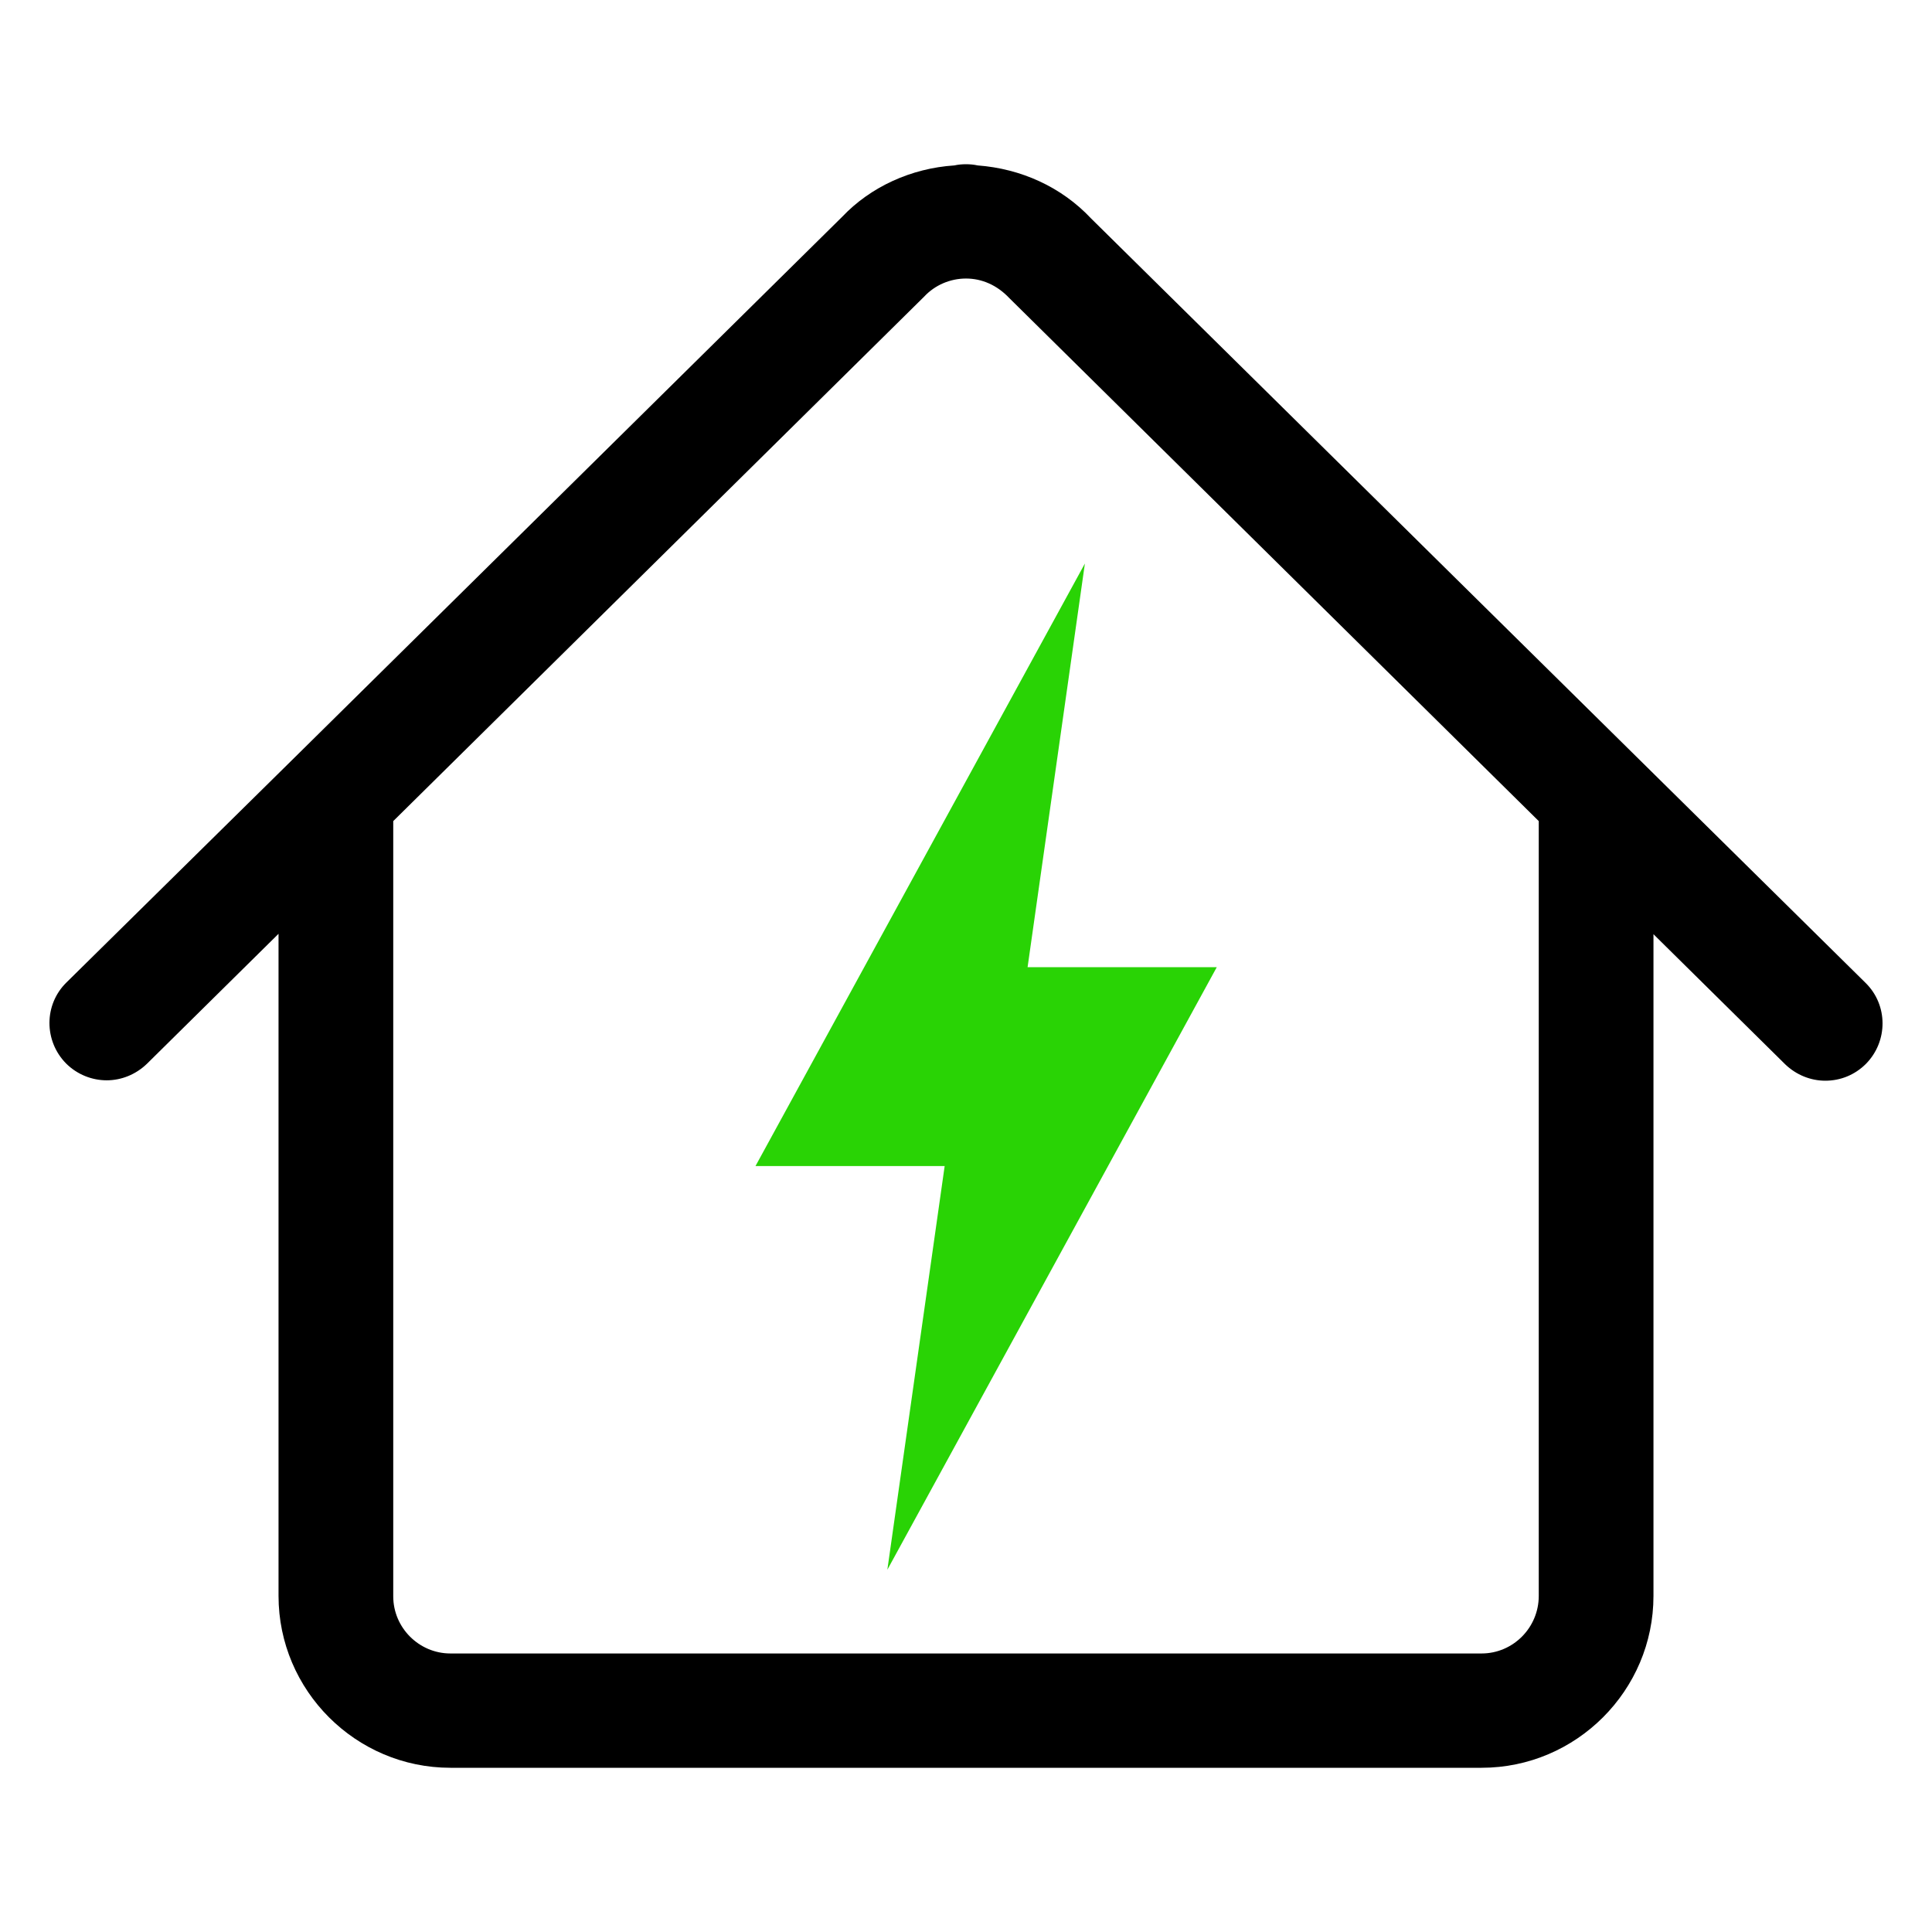 <svg width="24" height="24" viewBox="0 0 24 24" fill="none" xmlns="http://www.w3.org/2000/svg">
<path d="M20.54 11.605L22.175 13.22C22.315 13.355 22.495 13.425 22.675 13.425C22.86 13.425 23.04 13.355 23.18 13.215C23.455 12.935 23.455 12.485 23.175 12.21L13.555 2.715C13.185 2.32 12.68 2.095 12.145 2.055C12.1 2.045 12.05 2.04 12 2.04C11.95 2.04 11.9 2.045 11.855 2.055C11.32 2.09 10.815 2.32 10.46 2.695L3.67 9.4L0.825 12.205C0.545 12.48 0.545 12.93 0.82 13.21C0.96 13.35 1.145 13.42 1.325 13.42C1.505 13.42 1.685 13.35 1.825 13.215L3.46 11.6V19.825C3.46 21 4.42 21.96 5.595 21.96H18.405C19.58 21.96 20.54 21 20.54 19.825V11.605ZM18.405 20.54H5.595C5.205 20.54 4.885 20.22 4.885 19.83V10.2L11.48 3.685C11.615 3.54 11.805 3.46 12 3.46C12.195 3.46 12.385 3.54 12.54 3.705L19.115 10.2V19.825C19.115 20.22 18.795 20.54 18.405 20.54Z" fill="black"/>
<g clip-path="url(#clip0)">
<path fill-rule="evenodd" clip-rule="evenodd" d="M12.765 12.015L13.477 7L9.385 14.485H11.735L11.023 19.5L15.115 12.015H12.765Z" fill="#29D305"/>
</g>
<defs>
<clipPath id="clip0">
<rect x="6" y="7" width="12.5" height="12.5" fill="white"/>
</clipPath>
</defs>
</svg>
